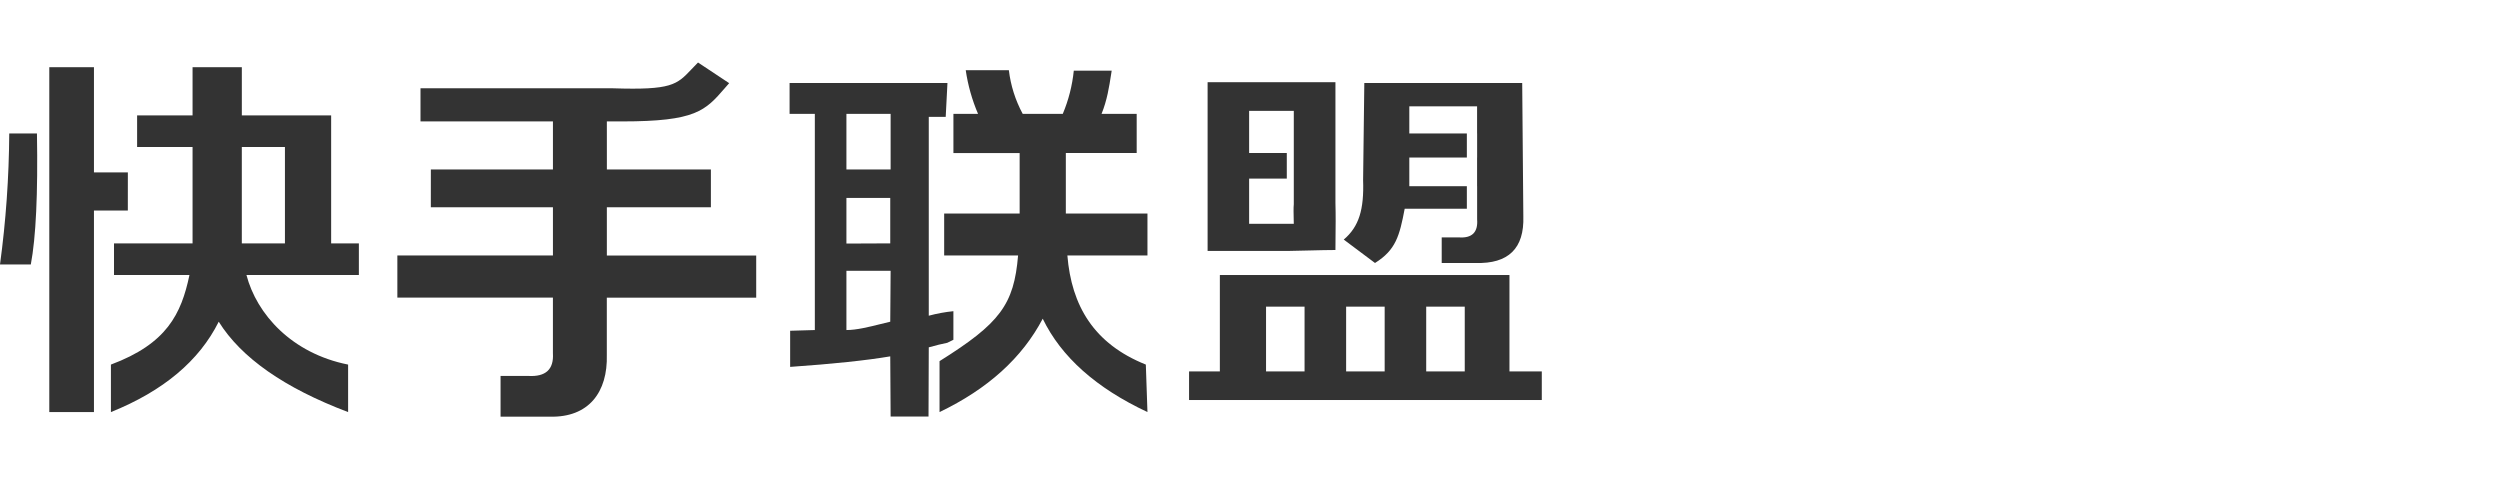 <svg width="120" height="24" viewBox="0 0 120 24" fill="none" xmlns="http://www.w3.org/2000/svg">
  <path d="M26.541 8.134L26.541 5.828H20.184V4.238H29.425C32.24 4.33 32.484 4.072 33.2 3.316C33.292 3.219 33.391 3.114 33.505 3L35 3.992C34.93 4.071 34.864 4.147 34.8 4.22L34.799 4.222C33.848 5.317 33.404 5.828 29.868 5.828H29.129L29.13 8.135L34.123 8.134L34.123 9.948L29.129 9.949V12.264H36.298V14.287H29.127V17.034C29.176 18.817 28.264 20.048 26.392 20H24.027V18.045H25.358C26.194 18.093 26.588 17.731 26.54 16.96V14.286H19.073V12.263H26.541V9.948H20.68L20.681 8.134H26.541Z" fill="#333333"/>
  <path d="M4.51 10.106V19.78H2.366V3.225H4.51L4.51 8.275C4.861 8.272 5.159 8.273 5.503 8.274C5.694 8.274 5.9 8.275 6.137 8.275L6.136 10.106H4.51Z" fill="#333333"/>
  <path fill-rule="evenodd" clip-rule="evenodd" d="M5.324 17.5C8 16.5 8.699 15.081 9.094 13.201H5.472V11.683H9.243V7.056H6.581V5.538H9.243V3.225H11.608V5.538H15.895V11.683H17.226V13.201H11.83C12.322 15.081 14 16.96 16.709 17.5V19.78C13.652 18.623 11.582 17.177 10.499 15.442C9.562 17.322 7.837 18.768 5.324 19.78V17.5ZM11.607 11.683H13.677V7.056H11.607V11.683Z" fill="#333333"/>
  <path d="M1.479 12.695C1.725 11.394 1.823 9.297 1.774 6.405H0.444C0.431 8.509 0.283 10.61 0 12.695H1.479Z" fill="#333333"/>
  <path fill-rule="evenodd" clip-rule="evenodd" d="M39.112 5.466V15.842L37.927 15.876V17.611C39.997 17.467 41.599 17.298 42.732 17.105L42.75 19.992H44.569L44.581 16.672C44.924 16.576 45.22 16.503 45.468 16.455C45.539 16.421 45.61 16.386 45.682 16.35L45.763 16.31V14.937C45.364 14.977 44.968 15.05 44.581 15.154V5.611H45.394L45.478 3.983H37.9V5.466H39.112ZM40.628 13H42.75L42.732 15.442C42.58 15.476 42.419 15.517 42.251 15.559C41.712 15.693 41.117 15.842 40.628 15.842V13ZM42.75 5.466V8.134H40.628V5.466H42.75ZM42.732 9.5V11.682L40.628 11.691V9.5H42.732Z" fill="#333333"/>
  <path d="M48.943 10.25V7.346H45.764V5.466H46.946C46.658 4.794 46.46 4.09 46.355 3.369H48.425C48.512 4.102 48.738 4.813 49.09 5.466H51.013C51.292 4.803 51.47 4.104 51.542 3.391H53.361C53.351 3.454 53.341 3.518 53.331 3.582C53.241 4.163 53.14 4.815 52.874 5.466H54.561V7.345H51.16V10.25H55.078V12.261H51.234C51.431 14.671 52.5 16.5 55 17.5L55.078 19.779C52.614 18.624 50.938 17.13 50.051 15.297C49.065 17.176 47.414 18.67 45.098 19.779V17.335C48 15.518 48.671 14.623 48.868 12.261H45.32V10.25H48.943Z" fill="#333333"/>
  <path fill-rule="evenodd" clip-rule="evenodd" d="M74.006 19.201V17.828H72.454V13.201H58.553V17.828H57.075V19.201H74.006ZM70.308 17.828H68.458V14.719H70.308V17.828ZM62.619 14.719V17.828H60.77V14.719H62.619ZM66.464 14.719V17.828H64.614V14.719H66.464Z" fill="#333333"/>
  <path d="M70.409 10.02H67.425C67.178 11.322 67 12 66 12.623L64.5 11.5C65.239 10.874 65.477 10.045 65.429 8.646L65.487 3.983H73.066L73.12 10.382C73.169 11.924 72.405 12.671 70.828 12.623H69.202V11.394H70.015C70.655 11.443 70.951 11.153 70.902 10.526V10.02V8.936H70.9V7.562H70.902V6.405H70.9V5.104H67.647V6.405H70.409V7.562H67.647V8.936H70.409V10.02Z" fill="#333333"/>
  <path fill-rule="evenodd" clip-rule="evenodd" d="M61.883 12.044C62.233 12.037 62.544 12.03 62.821 12.023C63.358 12.01 63.771 12 64.101 12C64.101 11.855 64.103 11.673 64.105 11.467L64.105 11.465C64.111 10.96 64.118 10.313 64.101 9.732V3.947H57.965V12.044H61.883ZM59.958 8.574H61.766V7.345H59.958V5.321H62.102V9.803C62.084 9.972 62.092 10.263 62.097 10.495C62.1 10.592 62.102 10.679 62.102 10.743L61.876 10.743C61.697 10.743 61.495 10.743 61.288 10.743H59.958V8.574Z" fill="#333333"/>
</svg>
